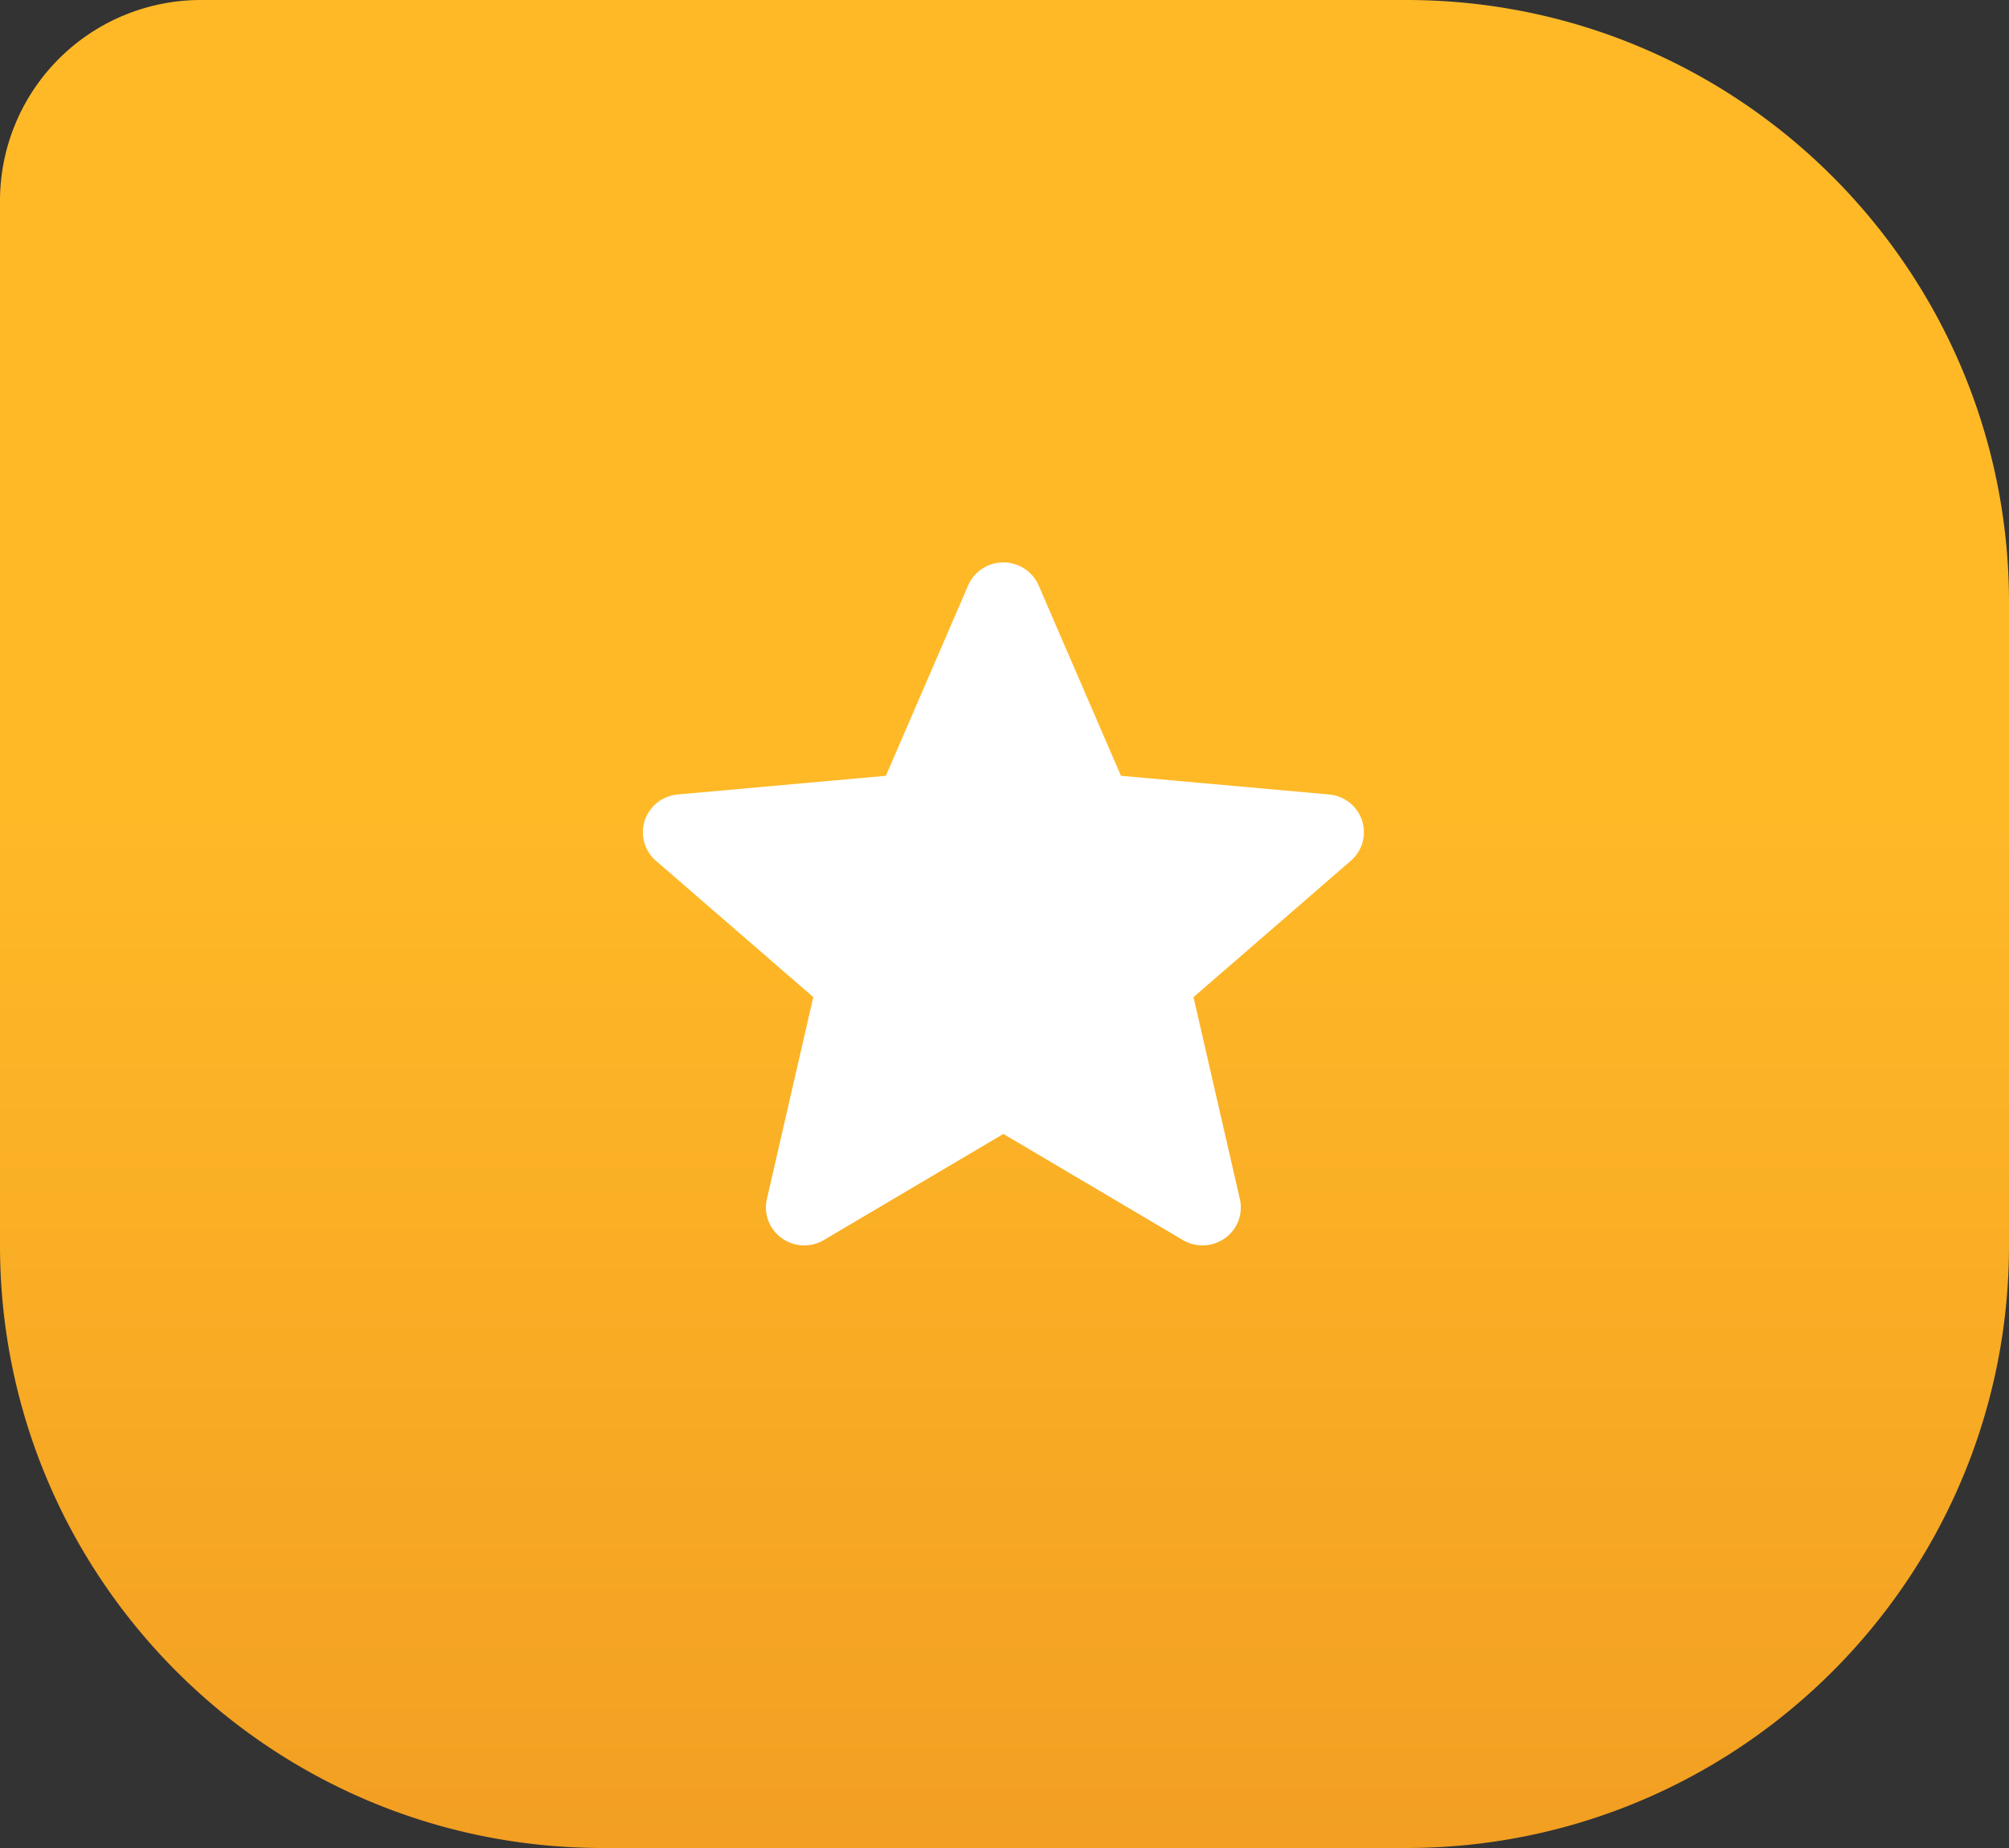 <svg width="50" height="46" fill="none" xmlns="http://www.w3.org/2000/svg"><rect width="100%" height="100%" fill="#333333" stroke="none"/><path d="M0 5a5 5 0 015-5h30c8.284 0 15 6.716 15 15v16c0 8.284-6.716 15-15 15H15C6.716 46 0 39.284 0 31V5z" fill="url(#paint0_linear)"/><path d="M33.898 20.423a.95.95 0 00-.82-.647l-5.18-.465-2.048-4.738a.954.954 0 00-.878-.573.952.952 0 00-.877.573l-2.047 4.738-5.18.465a.953.953 0 00-.821.647.937.937 0 00.278 1.003l3.916 3.394-1.155 5.027a.937.937 0 00.371.973.957.957 0 001.049.046l4.466-2.64 4.466 2.64a.962.962 0 001.05-.046.937.937 0 00.37-.973l-1.154-5.027 3.915-3.394a.937.937 0 00.279-1.003z" fill="#fff"/><defs><linearGradient id="paint0_linear" x1="25" y1="0" x2="25" y2="46" gradientUnits="userSpaceOnUse"><stop offset=".438" stop-color="#FFB927"/><stop offset="1" stop-color="#F29F22"/></linearGradient></defs></svg>